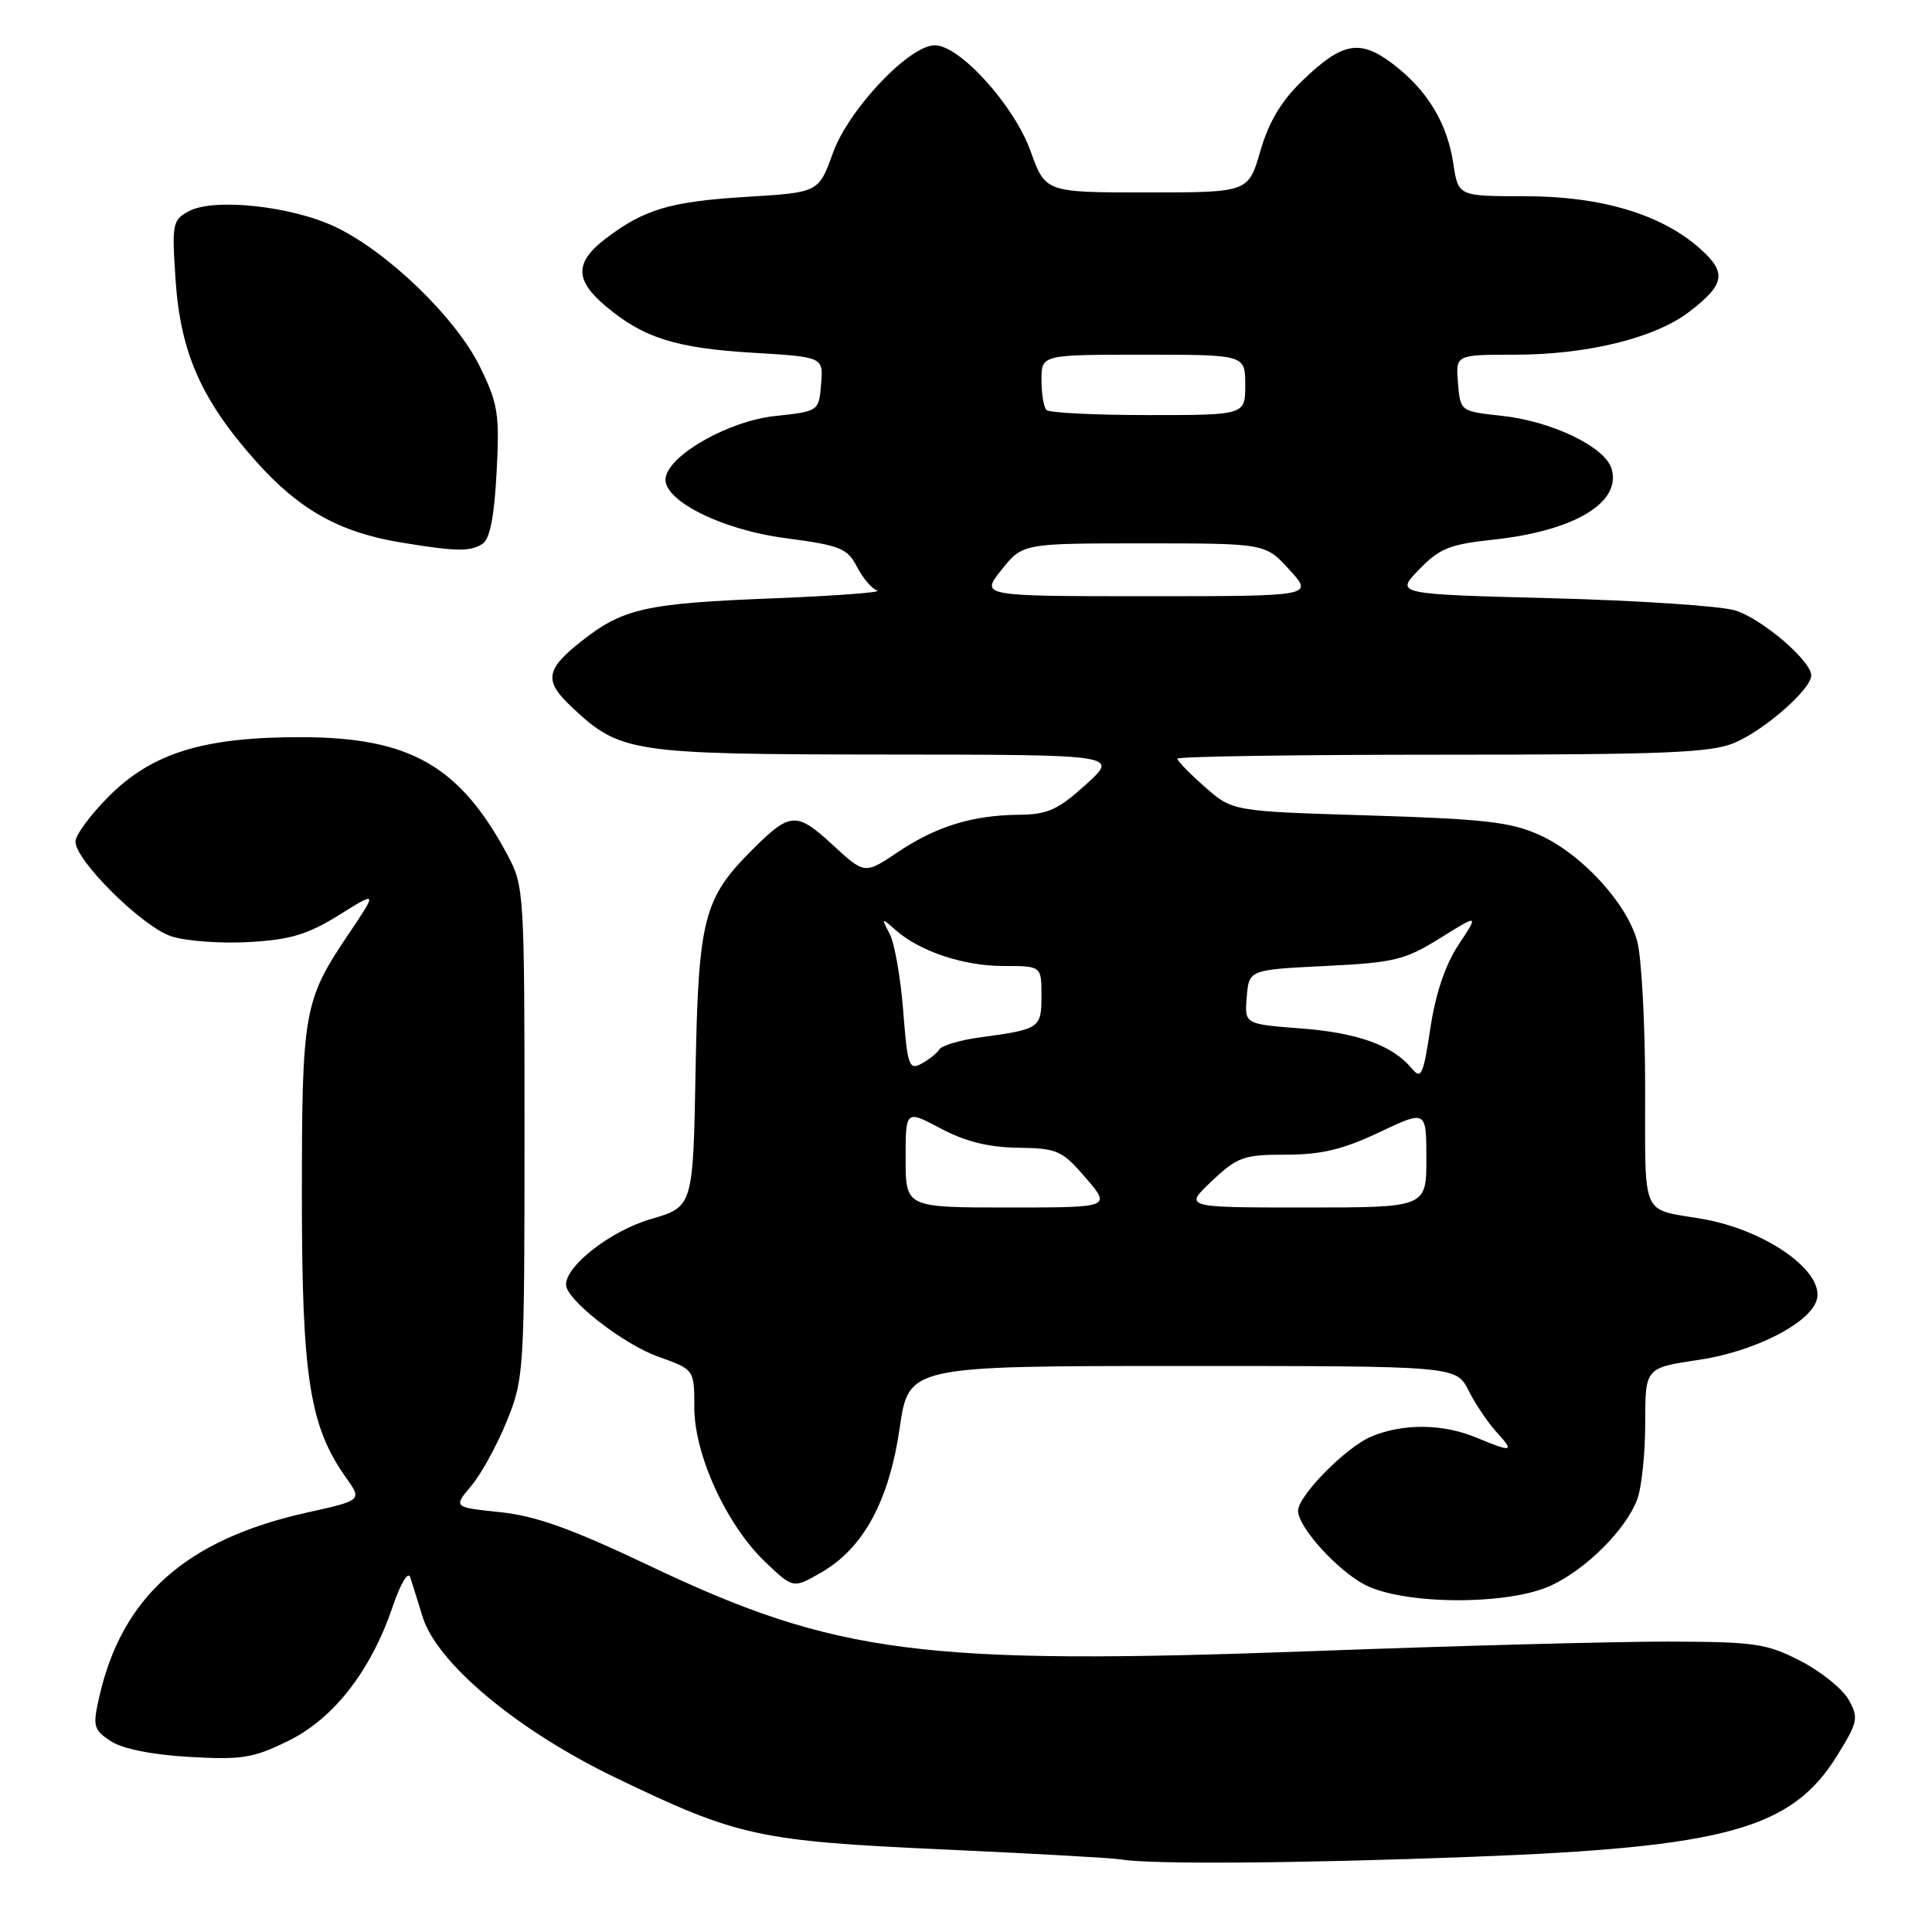 <?xml version="1.0" encoding="UTF-8" standalone="no"?>
<!DOCTYPE svg PUBLIC "-//W3C//DTD SVG 1.1//EN" "http://www.w3.org/Graphics/SVG/1.1/DTD/svg11.dtd" >
<svg xmlns="http://www.w3.org/2000/svg" xmlns:xlink="http://www.w3.org/1999/xlink" version="1.1" viewBox="0 0 256 256">
 <g >
 <path fill="currentColor"
d=" M 195.00 246.04 C 228.67 244.77 237.42 242.35 243.42 232.64 C 246.20 228.15 246.30 227.63 244.95 225.21 C 244.14 223.78 241.27 221.47 238.57 220.08 C 234.08 217.77 232.54 217.55 221.07 217.52 C 214.16 217.51 192.97 218.07 174.00 218.78 C 122.17 220.69 110.77 219.22 86.00 207.44 C 75.73 202.56 71.00 200.86 66.27 200.37 C 60.06 199.72 60.06 199.72 62.45 196.88 C 63.77 195.31 65.89 191.44 67.17 188.27 C 69.44 182.64 69.50 181.71 69.50 150.00 C 69.50 118.18 69.45 117.41 67.24 113.28 C 60.95 101.50 54.33 97.71 40.01 97.68 C 27.02 97.65 20.20 99.74 14.42 105.52 C 11.99 107.96 10.00 110.65 10.00 111.52 C 10.00 114.03 18.86 122.80 22.68 124.06 C 24.61 124.70 29.24 125.04 32.97 124.83 C 38.46 124.52 40.74 123.84 44.90 121.26 C 50.03 118.06 50.03 118.06 46.18 123.78 C 40.25 132.58 40.00 133.97 40.00 158.56 C 40.00 182.49 41.03 189.02 45.86 195.81 C 47.99 198.80 47.99 198.80 40.60 200.44 C 24.64 204.00 16.12 211.59 13.13 224.94 C 12.27 228.75 12.39 229.21 14.68 230.71 C 16.24 231.73 20.13 232.51 25.06 232.80 C 32.07 233.20 33.55 232.96 38.23 230.66 C 44.26 227.69 49.18 221.34 52.08 212.76 C 53.10 209.77 54.08 208.15 54.36 209.00 C 54.63 209.82 55.36 212.18 55.99 214.22 C 57.89 220.38 68.53 229.27 81.50 235.52 C 97.71 243.34 100.48 243.95 125.00 245.06 C 136.82 245.60 147.40 246.19 148.50 246.38 C 152.43 247.06 171.88 246.92 195.00 246.04 Z  M 205.50 210.10 C 210.18 207.93 215.43 202.69 216.94 198.68 C 217.52 197.14 218.00 192.58 218.00 188.56 C 218.00 181.24 218.00 181.24 225.10 180.19 C 232.25 179.13 239.48 175.53 240.66 172.45 C 242.10 168.70 234.12 162.96 225.43 161.49 C 217.37 160.12 218.00 161.60 217.99 144.18 C 217.99 135.56 217.51 126.78 216.93 124.68 C 215.52 119.62 209.58 113.17 204.00 110.64 C 200.20 108.92 196.70 108.52 181.41 108.05 C 163.32 107.50 163.32 107.50 159.66 104.28 C 157.65 102.51 156.00 100.82 156.00 100.53 C 156.00 100.24 171.76 100.00 191.03 100.00 C 220.42 100.00 226.66 99.75 229.78 98.45 C 233.76 96.79 240.00 91.33 240.00 89.50 C 240.00 87.57 233.50 82.01 229.94 80.89 C 228.05 80.30 217.13 79.57 205.68 79.27 C 184.87 78.73 184.87 78.73 188.03 75.47 C 190.75 72.66 192.11 72.12 197.84 71.51 C 208.63 70.36 214.95 66.56 213.52 62.05 C 212.60 59.17 205.59 55.81 199.00 55.10 C 193.50 54.50 193.50 54.50 193.19 50.75 C 192.88 47.00 192.88 47.00 200.73 47.00 C 210.27 47.00 219.27 44.80 223.78 41.35 C 228.57 37.70 228.85 36.15 225.28 32.96 C 220.18 28.40 212.17 26.00 202.08 26.00 C 193.23 26.00 193.23 26.00 192.58 21.72 C 191.77 16.31 189.16 11.99 184.60 8.50 C 180.18 5.14 177.88 5.56 172.53 10.73 C 169.77 13.39 168.11 16.18 167.00 20.02 C 165.41 25.50 165.41 25.50 151.97 25.50 C 138.52 25.50 138.52 25.50 136.55 20.01 C 134.37 13.95 127.17 6.00 123.87 6.00 C 120.47 6.00 112.43 14.51 110.36 20.28 C 108.48 25.50 108.48 25.50 98.99 26.08 C 88.81 26.70 85.37 27.72 80.25 31.62 C 76.14 34.76 76.14 37.10 80.25 40.56 C 85.24 44.77 89.54 46.13 99.74 46.74 C 109.10 47.30 109.10 47.30 108.80 50.90 C 108.50 54.50 108.50 54.50 102.67 55.13 C 96.65 55.77 88.83 60.15 88.21 63.23 C 87.61 66.17 95.45 70.17 104.04 71.30 C 111.35 72.27 112.28 72.64 113.55 75.10 C 114.32 76.59 115.53 78.01 116.23 78.25 C 116.93 78.49 110.75 78.95 102.50 79.28 C 85.48 79.95 82.54 80.61 76.97 85.02 C 72.27 88.74 72.07 90.22 75.75 93.68 C 82.18 99.74 83.61 99.95 117.38 99.98 C 148.26 100.00 148.26 100.00 143.88 103.96 C 140.18 107.31 138.81 107.93 135.00 107.96 C 128.80 108.03 124.05 109.50 118.92 112.94 C 114.57 115.86 114.57 115.86 110.28 111.90 C 105.52 107.52 104.69 107.58 99.62 112.66 C 93.24 119.03 92.54 121.78 92.17 141.70 C 91.84 159.90 91.84 159.90 86.25 161.53 C 80.98 163.06 75.00 167.68 75.00 170.22 C 75.00 172.21 82.58 178.12 87.25 179.78 C 92.00 181.47 92.00 181.47 92.00 186.48 C 92.00 192.79 96.28 202.10 101.43 207.00 C 105.11 210.50 105.11 210.50 108.80 208.37 C 114.40 205.16 117.80 198.91 119.21 189.23 C 120.41 181.00 120.41 181.00 156.68 181.00 C 192.95 181.00 192.95 181.00 194.59 184.25 C 195.49 186.04 197.16 188.51 198.29 189.75 C 200.72 192.40 200.42 192.49 195.65 190.50 C 191.20 188.64 185.94 188.58 181.70 190.35 C 178.37 191.74 172.00 198.20 172.00 200.19 C 172.00 202.33 177.13 208.02 180.80 209.96 C 185.93 212.67 199.80 212.74 205.50 210.10 Z  M 63.92 72.07 C 64.91 71.44 65.49 68.53 65.80 62.60 C 66.21 54.84 66.00 53.51 63.59 48.59 C 60.41 42.09 51.31 33.31 44.38 30.04 C 38.55 27.29 28.35 26.21 25.03 27.98 C 22.85 29.15 22.76 29.62 23.27 37.16 C 23.93 46.80 26.71 53.04 33.95 61.16 C 39.63 67.53 44.97 70.52 53.01 71.86 C 60.45 73.09 62.26 73.12 63.92 72.07 Z  M 120.00 153.53 C 120.00 147.06 120.00 147.06 124.65 149.53 C 127.90 151.26 130.99 152.03 134.90 152.08 C 140.13 152.16 140.72 152.43 143.87 156.08 C 147.23 160.00 147.23 160.00 133.62 160.00 C 120.00 160.00 120.00 160.00 120.00 153.53 Z  M 160.57 156.50 C 163.98 153.29 164.78 153.00 170.39 153.00 C 175.08 153.00 177.95 152.31 182.75 150.04 C 189.00 147.08 189.00 147.08 189.00 153.54 C 189.00 160.00 189.00 160.00 172.93 160.00 C 156.86 160.00 156.86 160.00 160.57 156.50 Z  M 187.06 141.57 C 184.51 138.50 179.89 136.84 172.33 136.27 C 164.90 135.70 164.90 135.70 165.20 132.10 C 165.50 128.50 165.50 128.50 175.60 128.00 C 184.77 127.55 186.16 127.21 190.82 124.31 C 195.96 121.11 195.96 121.11 193.27 125.17 C 191.51 127.83 190.22 131.65 189.53 136.25 C 188.59 142.50 188.31 143.08 187.06 141.57 Z  M 119.68 133.95 C 119.34 129.57 118.53 124.97 117.89 123.74 C 116.75 121.58 116.78 121.56 118.64 123.21 C 121.86 126.06 127.65 128.00 132.97 128.00 C 138.00 128.00 138.00 128.00 138.00 131.93 C 138.00 136.26 137.81 136.38 129.77 137.47 C 127.17 137.83 124.79 138.54 124.47 139.05 C 124.15 139.57 123.08 140.42 122.09 140.95 C 120.45 141.83 120.24 141.22 119.68 133.95 Z  M 132.71 75.50 C 135.50 72.00 135.50 72.00 151.59 72.00 C 167.68 72.00 167.68 72.00 170.86 75.50 C 174.05 79.00 174.05 79.00 151.98 79.00 C 129.91 79.00 129.91 79.00 132.71 75.50 Z  M 138.67 54.33 C 138.30 53.97 138.00 52.17 138.00 50.33 C 138.00 47.00 138.00 47.00 151.50 47.00 C 165.00 47.00 165.00 47.00 165.00 51.00 C 165.00 55.00 165.00 55.00 152.17 55.00 C 145.11 55.00 139.03 54.70 138.67 54.33 Z "/>
</g>
</svg>